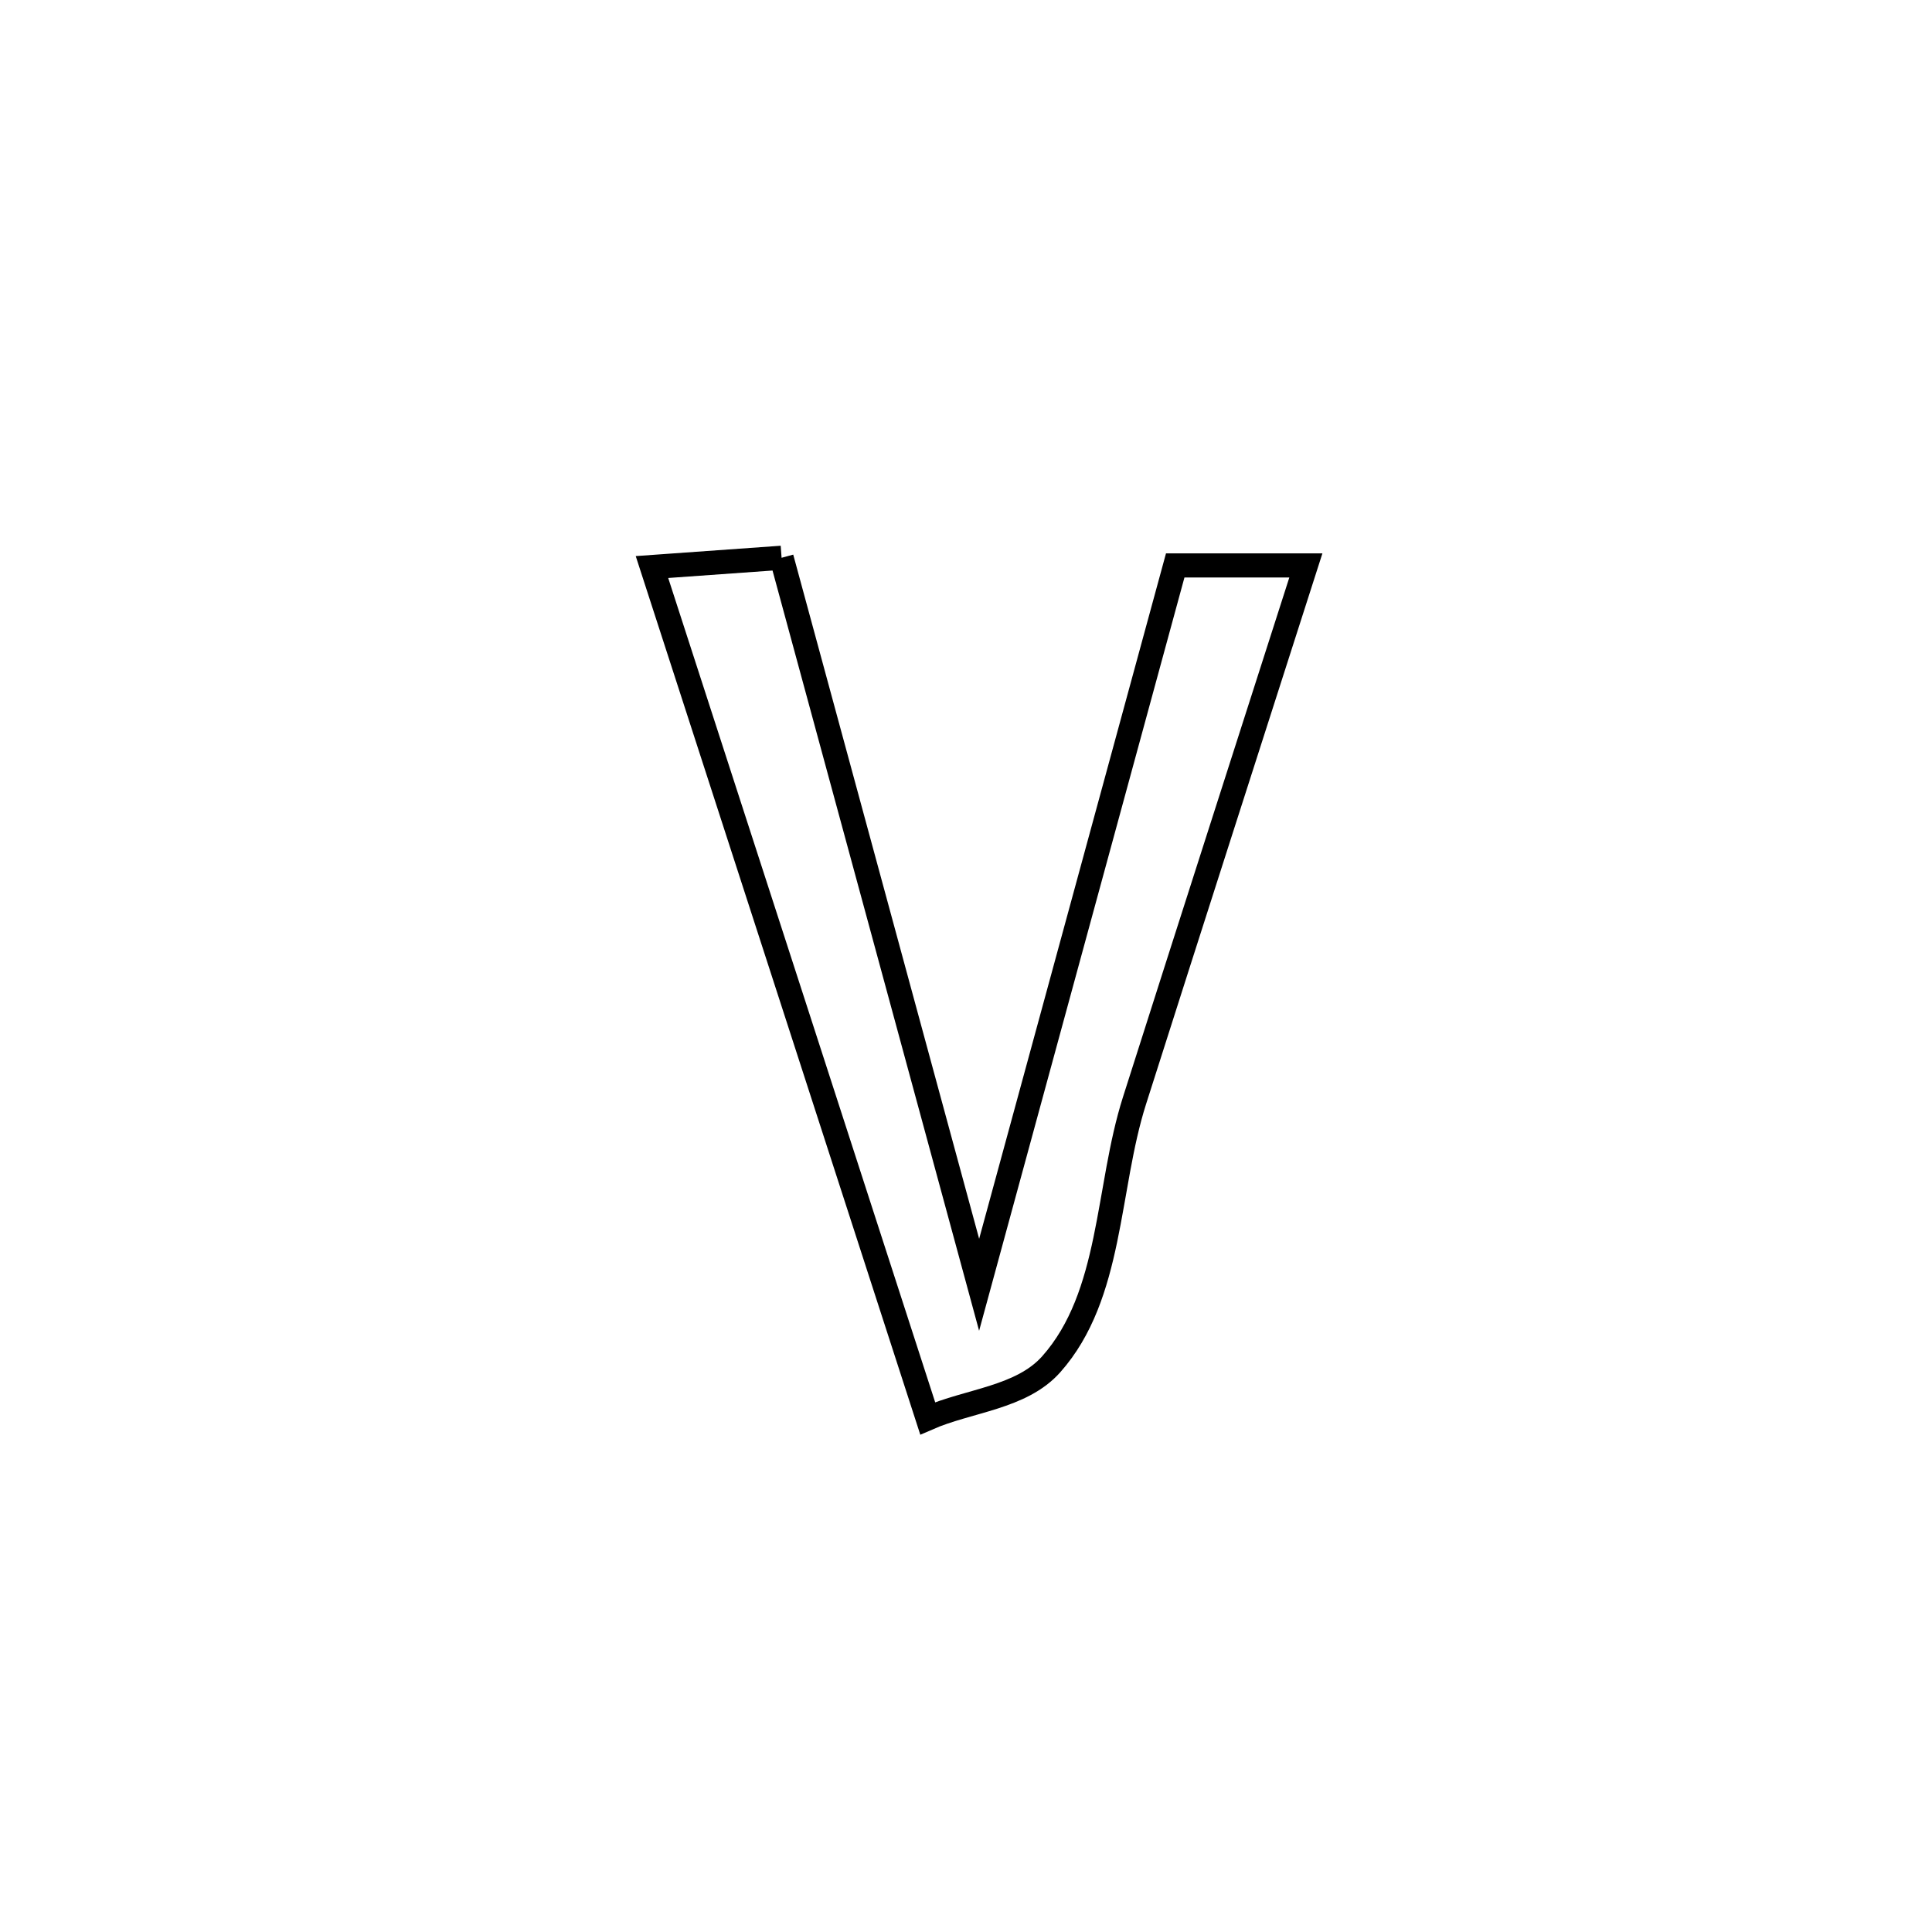 <svg xmlns="http://www.w3.org/2000/svg" viewBox="0.0 0.0 24.0 24.0" height="200px" width="200px"><path fill="none" stroke="black" stroke-width=".3" stroke-opacity="1.0"  filling="0" d="M9.709 6.929 L9.709 6.929 C10.118 8.434 10.527 9.939 10.936 11.444 C11.345 12.95 11.754 14.455 12.163 15.96 L12.163 15.96 C12.569 14.47 12.975 12.981 13.381 11.492 C13.787 10.003 14.193 8.513 14.599 7.024 L14.599 7.024 C15.14 7.024 15.681 7.024 16.222 7.024 L16.222 7.024 C15.512 9.24 14.799 11.455 14.093 13.673 C13.746 14.764 13.819 16.091 13.059 16.947 C12.688 17.365 12.036 17.395 11.524 17.619 L11.524 17.619 C10.953 15.856 10.382 14.094 9.812 12.331 C9.241 10.569 8.67 8.807 8.099 7.044 L8.099 7.044 C8.636 7.006 9.172 6.968 9.709 6.929 L9.709 6.929"></path></svg>
